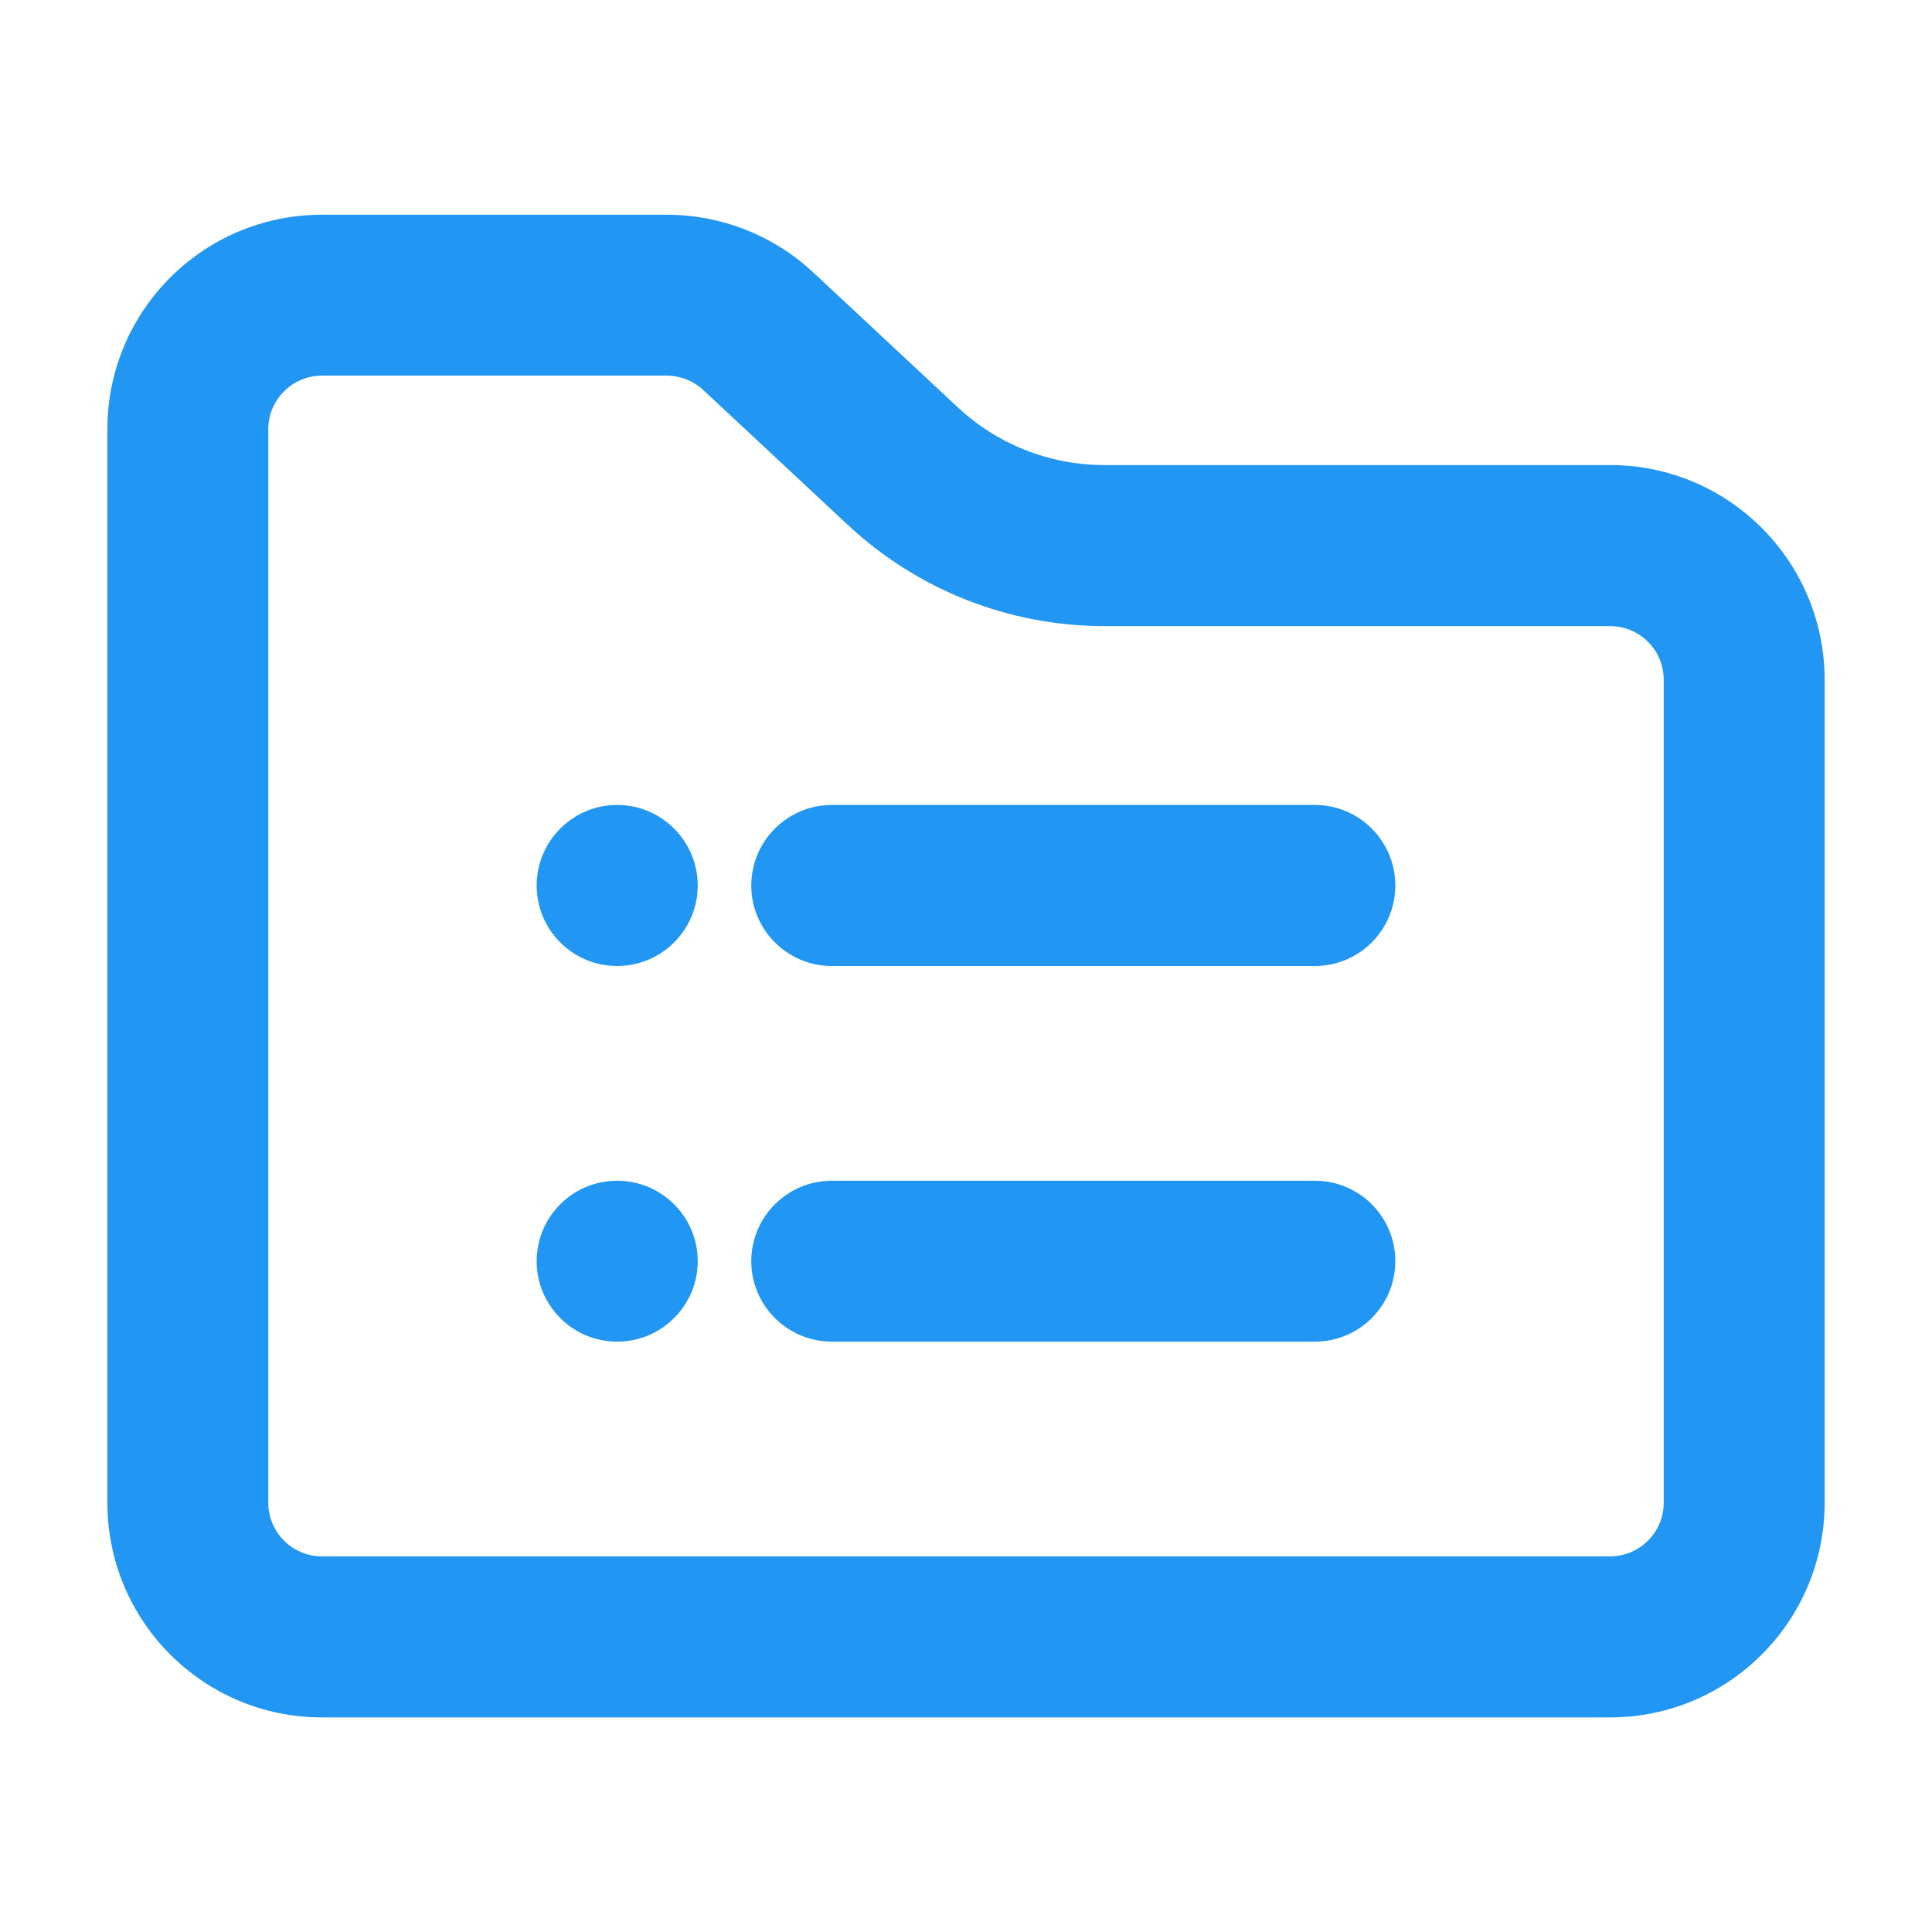 <svg width="14" height="14" viewBox="0 0 14 14" fill="none" xmlns="http://www.w3.org/2000/svg">
<path fill-rule="evenodd" clip-rule="evenodd" d="M12.056 10.889V4.926C12.056 4.711 11.882 4.537 11.667 4.537H8.002C7.313 4.537 6.649 4.275 6.145 3.805L5.097 2.827C5.025 2.76 4.93 2.722 4.831 2.722H2.333C2.119 2.722 1.944 2.896 1.944 3.111V10.889C1.944 11.104 2.119 11.278 2.333 11.278H11.667C11.882 11.278 12.056 11.104 12.056 10.889ZM2.333 1.556C1.474 1.556 0.778 2.252 0.778 3.111V10.889C0.778 11.748 1.474 12.445 2.333 12.445H11.667C12.526 12.445 13.222 11.748 13.222 10.889V4.926C13.222 4.067 12.526 3.37 11.667 3.37H8.002C7.608 3.37 7.229 3.221 6.941 2.952L5.893 1.974C5.605 1.705 5.225 1.556 4.831 1.556H2.333ZM5.444 6.417C5.444 6.095 5.706 5.833 6.028 5.833H9.528C9.85 5.833 10.111 6.095 10.111 6.417C10.111 6.739 9.85 7 9.528 7H6.028C5.706 7 5.444 6.739 5.444 6.417ZM6.028 8.556C5.706 8.556 5.444 8.817 5.444 9.139C5.444 9.461 5.706 9.722 6.028 9.722H9.528C9.85 9.722 10.111 9.461 10.111 9.139C10.111 8.817 9.85 8.556 9.528 8.556H6.028ZM5.056 6.417C5.056 6.739 4.794 7 4.472 7C4.15 7 3.889 6.739 3.889 6.417C3.889 6.095 4.15 5.833 4.472 5.833C4.794 5.833 5.056 6.095 5.056 6.417ZM4.472 9.722C4.794 9.722 5.056 9.461 5.056 9.139C5.056 8.817 4.794 8.556 4.472 8.556C4.15 8.556 3.889 8.817 3.889 9.139C3.889 9.461 4.15 9.722 4.472 9.722Z" fill="#2196F3"/>
</svg>
